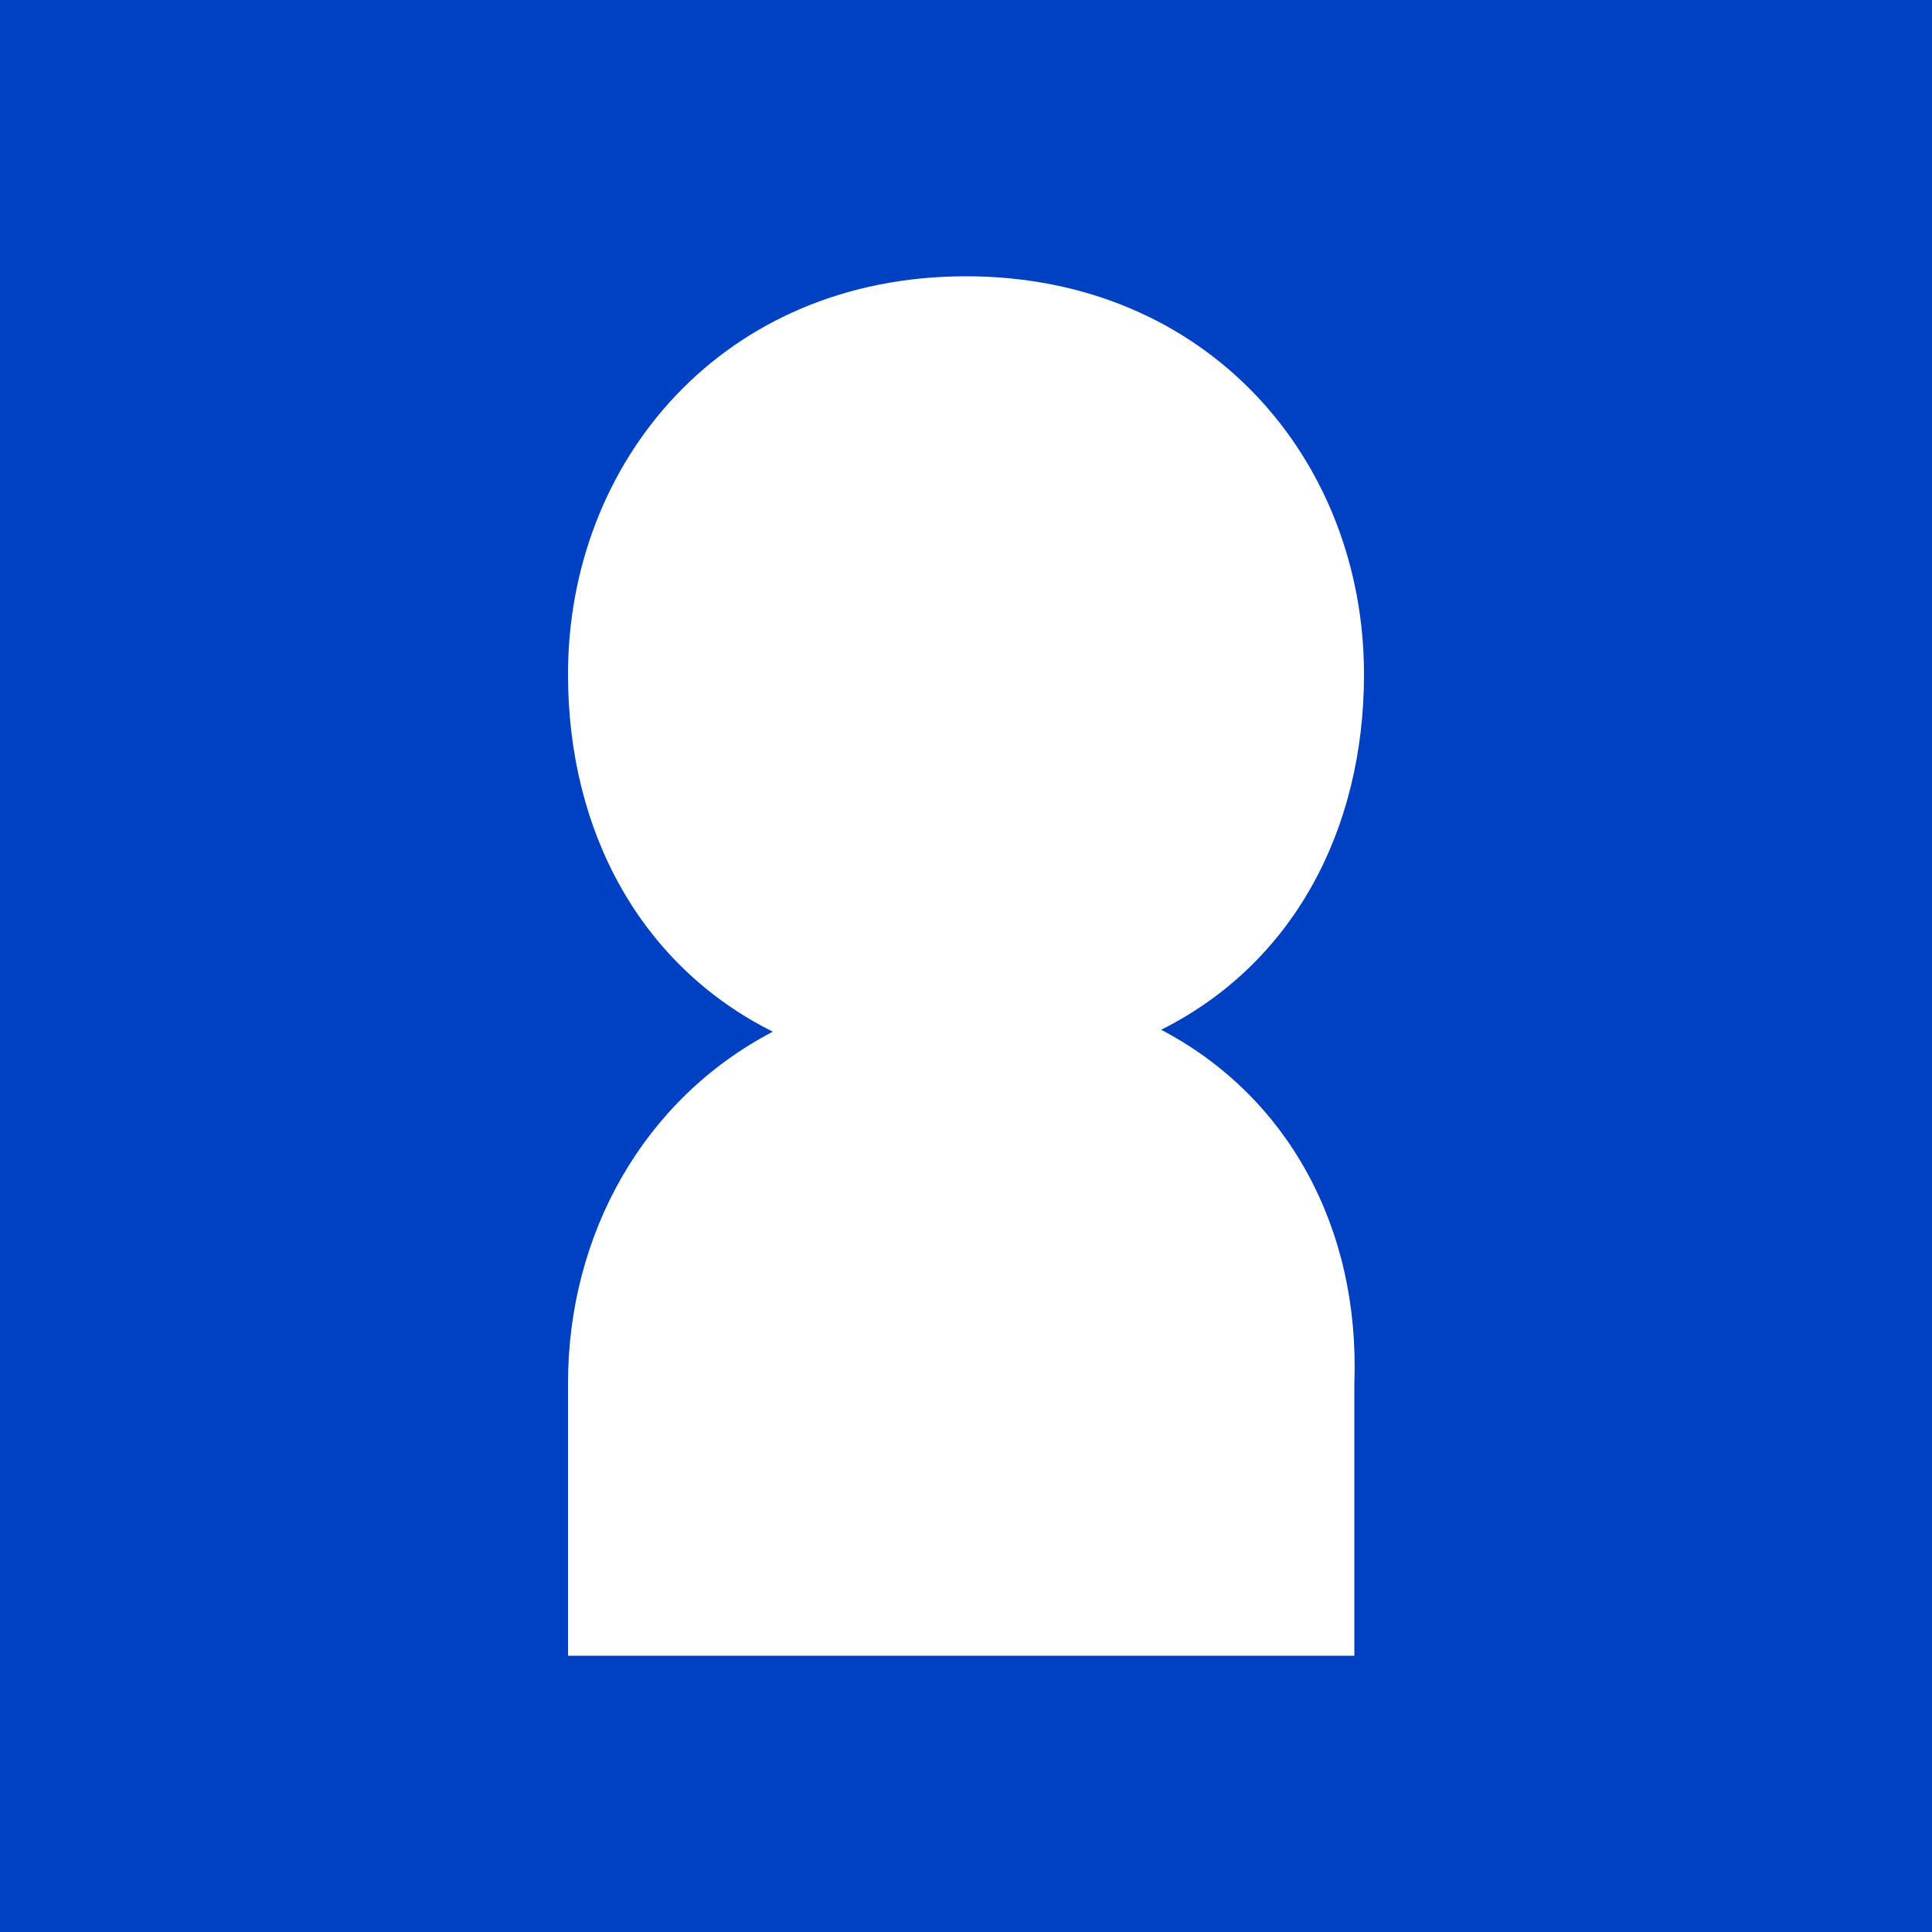 <?xml version="1.0" encoding="utf-8"?>
<!-- Generator: Adobe Illustrator 18.0.0, SVG Export Plug-In . SVG Version: 6.00 Build 0)  -->
<!DOCTYPE svg PUBLIC "-//W3C//DTD SVG 1.1//EN" "http://www.w3.org/Graphics/SVG/1.1/DTD/svg11.dtd">
<svg version="1.1" id="Layer_1" xmlns="http://www.w3.org/2000/svg" xmlns:xlink="http://www.w3.org/1999/xlink" x="0px" y="0px"
	 viewBox="0 0 100 100" enable-background="new 0 0 100 100" xml:space="preserve">
<path fill="#0041C4" d="M0,0v100h100V0H0z M70.1,71.6v14.1H29.4V71.6c0-7.7,3.9-14.7,10.6-18.2C33.2,50,29.4,43.1,29.4,34.9
	c0-11,8-20.6,20.6-20.6c12.5,0,20.6,9.5,20.6,20.6c0,8.1-3.7,15-10.5,18.4C66.6,56.7,70.4,63.5,70.1,71.6z"/>
</svg>
